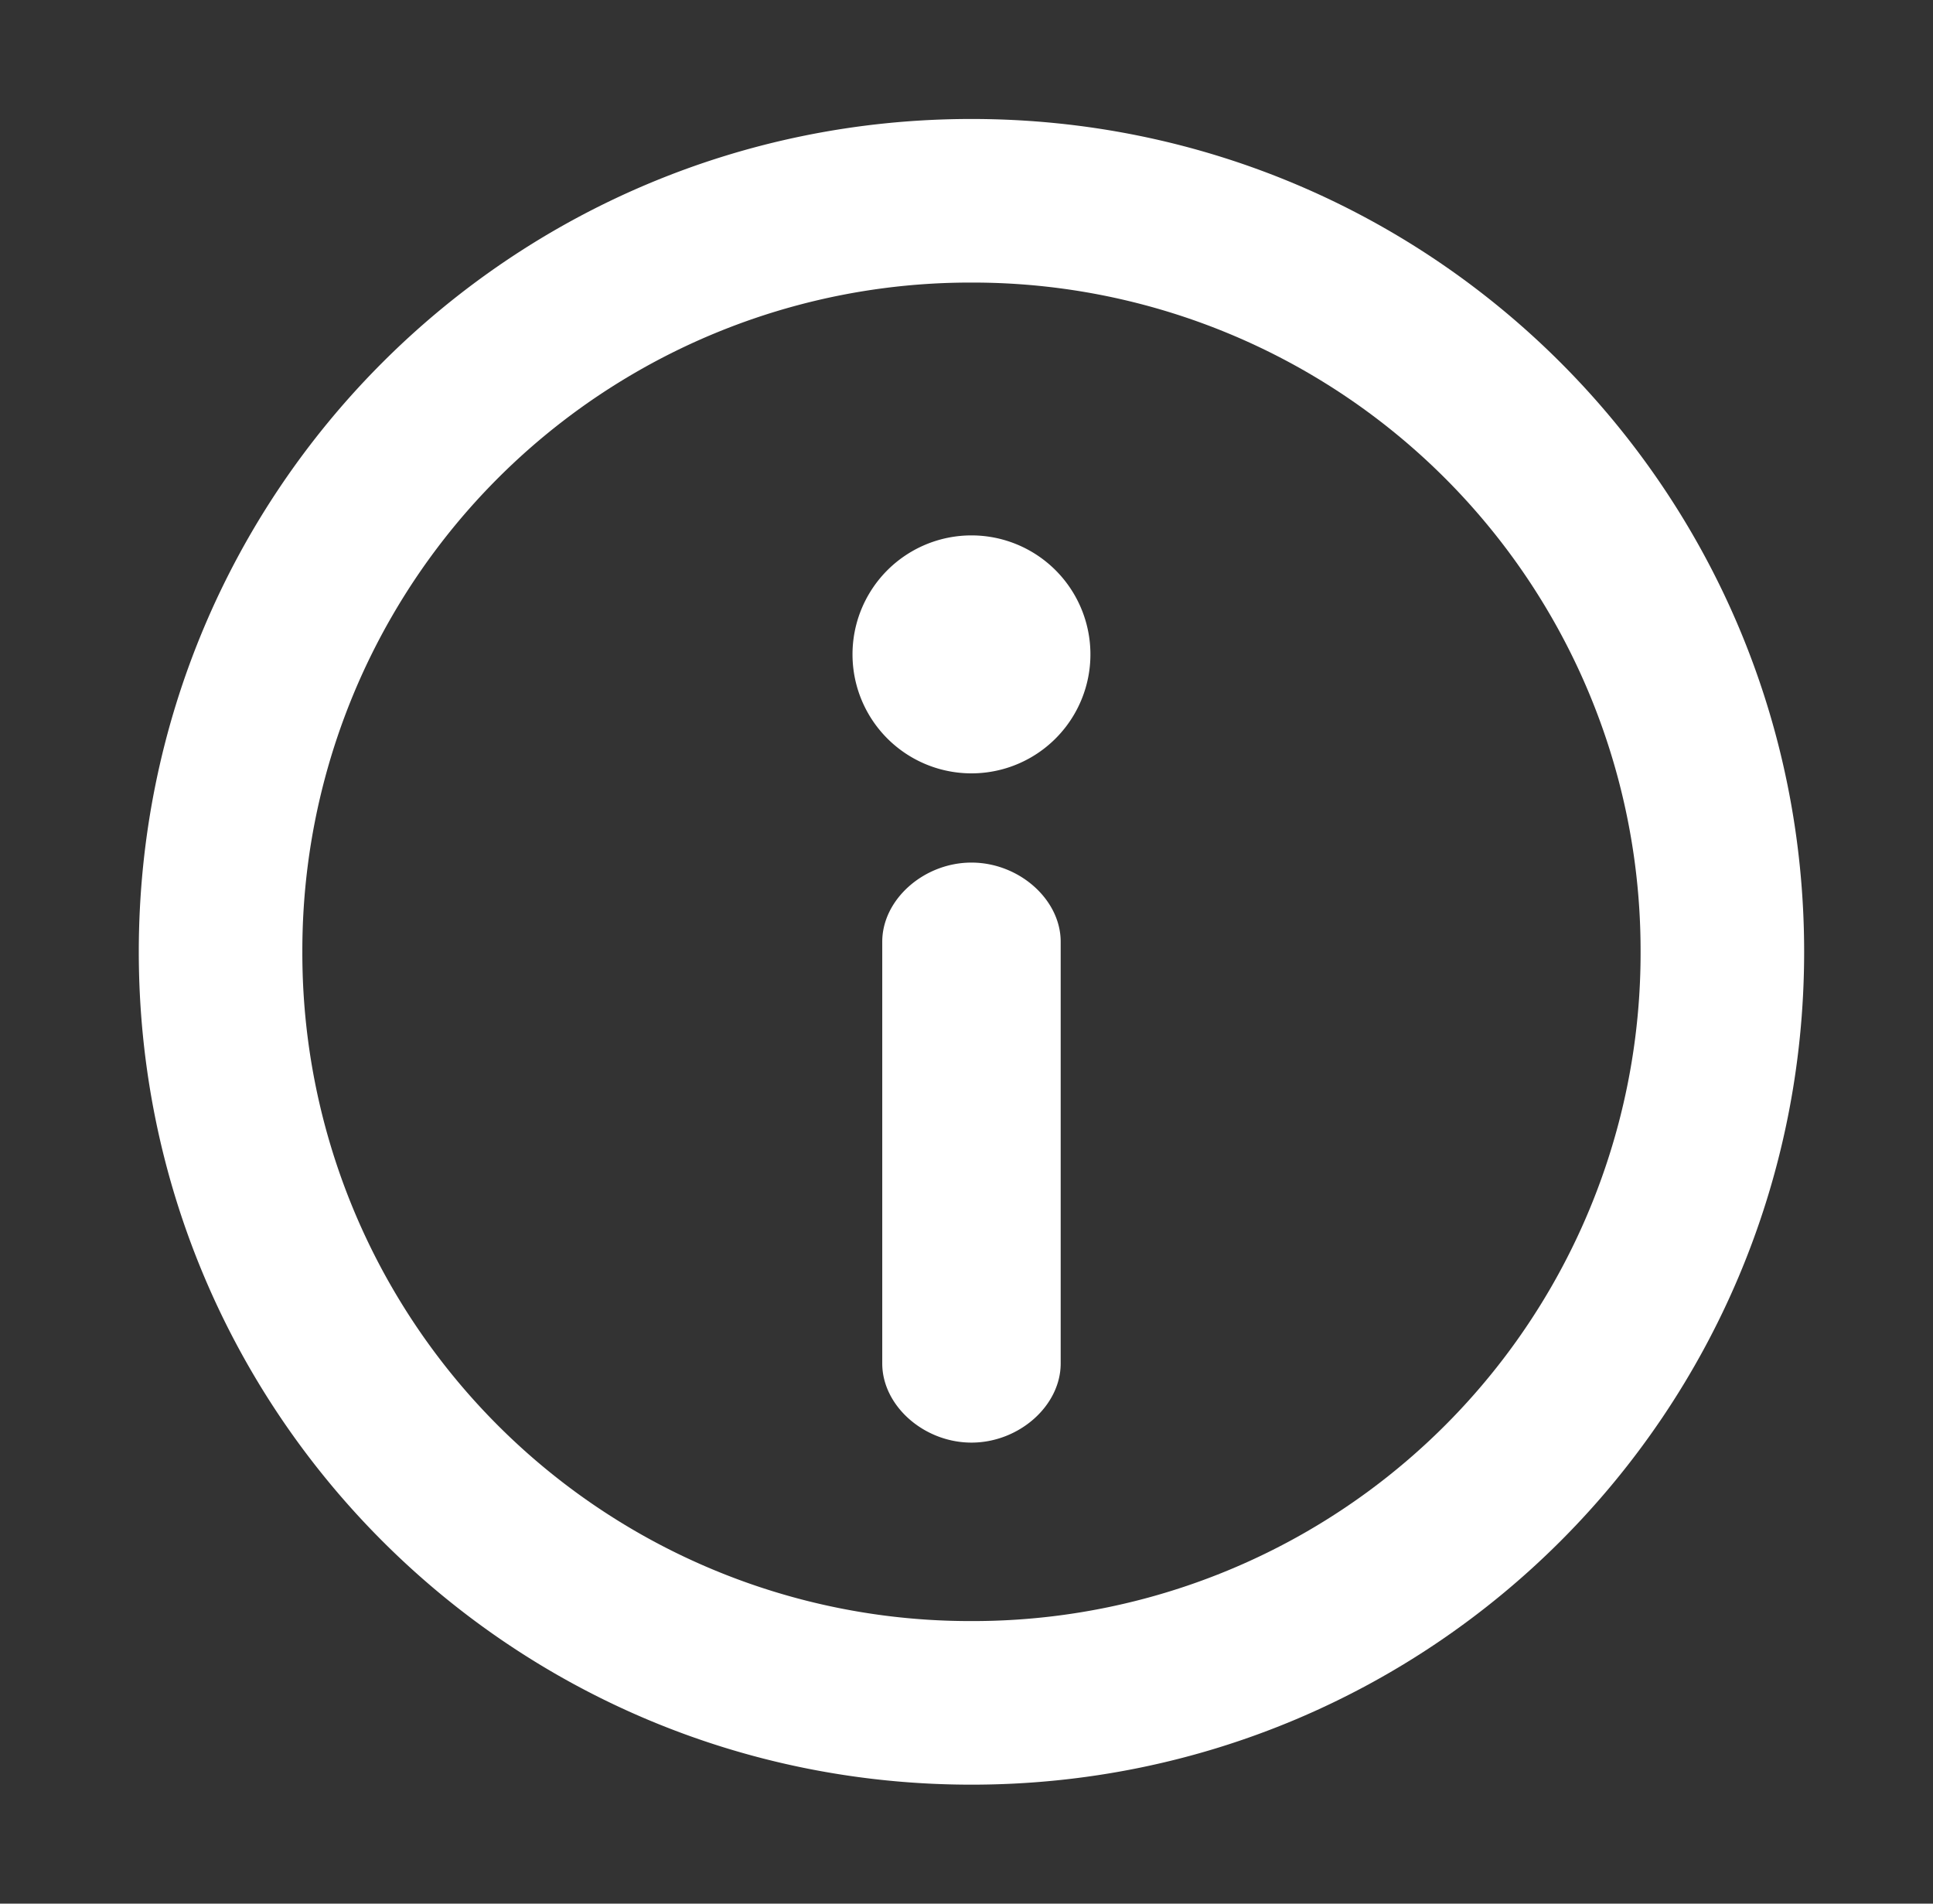 <?xml version="1.0" standalone="no"?><!DOCTYPE svg PUBLIC "-//W3C//DTD SVG 1.1//EN" "http://www.w3.org/Graphics/SVG/1.1/DTD/svg11.dtd"><svg t="1692187665976" class="icon" viewBox="0 0 1040 1024" version="1.1" xmlns="http://www.w3.org/2000/svg" p-id="6782" data-spm-anchor-id="a313x.search_index.0.i4.cf1c3a819xMBrr" xmlns:xlink="http://www.w3.org/1999/xlink" width="1015.625" height="1000"><rect x="0" y="0" width="1040" height="1024" fill="#333333" stroke="none"/><path d="M522.672 464c25.6 0 48 19.84 48 42.56v226.88c0 22.72-22.4 42.56-48 42.56s-48-19.84-48-42.56V506.56c0-22.72 22.4-42.56 48-42.56z m0-176a64 64 0 1 1 0 128 64 64 0 0 1 0-128z" fill="#ffffff" p-id="6783" data-spm-anchor-id="a313x.search_index.0.i6.cf1c3a819xMBrr" class="selected"></path><path d="M522.672 64c247.888 0 448 200.112 448 448s-200.112 448-448 448-448-200.112-448-448 200.112-448 448-448z m0 88a359.264 359.264 0 0 0-360 360 359.264 359.264 0 0 0 360 360 359.264 359.264 0 0 0 360-360 359.264 359.264 0 0 0-360-360z" fill="#ffffff" p-id="6784" data-spm-anchor-id="a313x.search_index.0.i5.cf1c3a819xMBrr" class="selected"></path></svg>